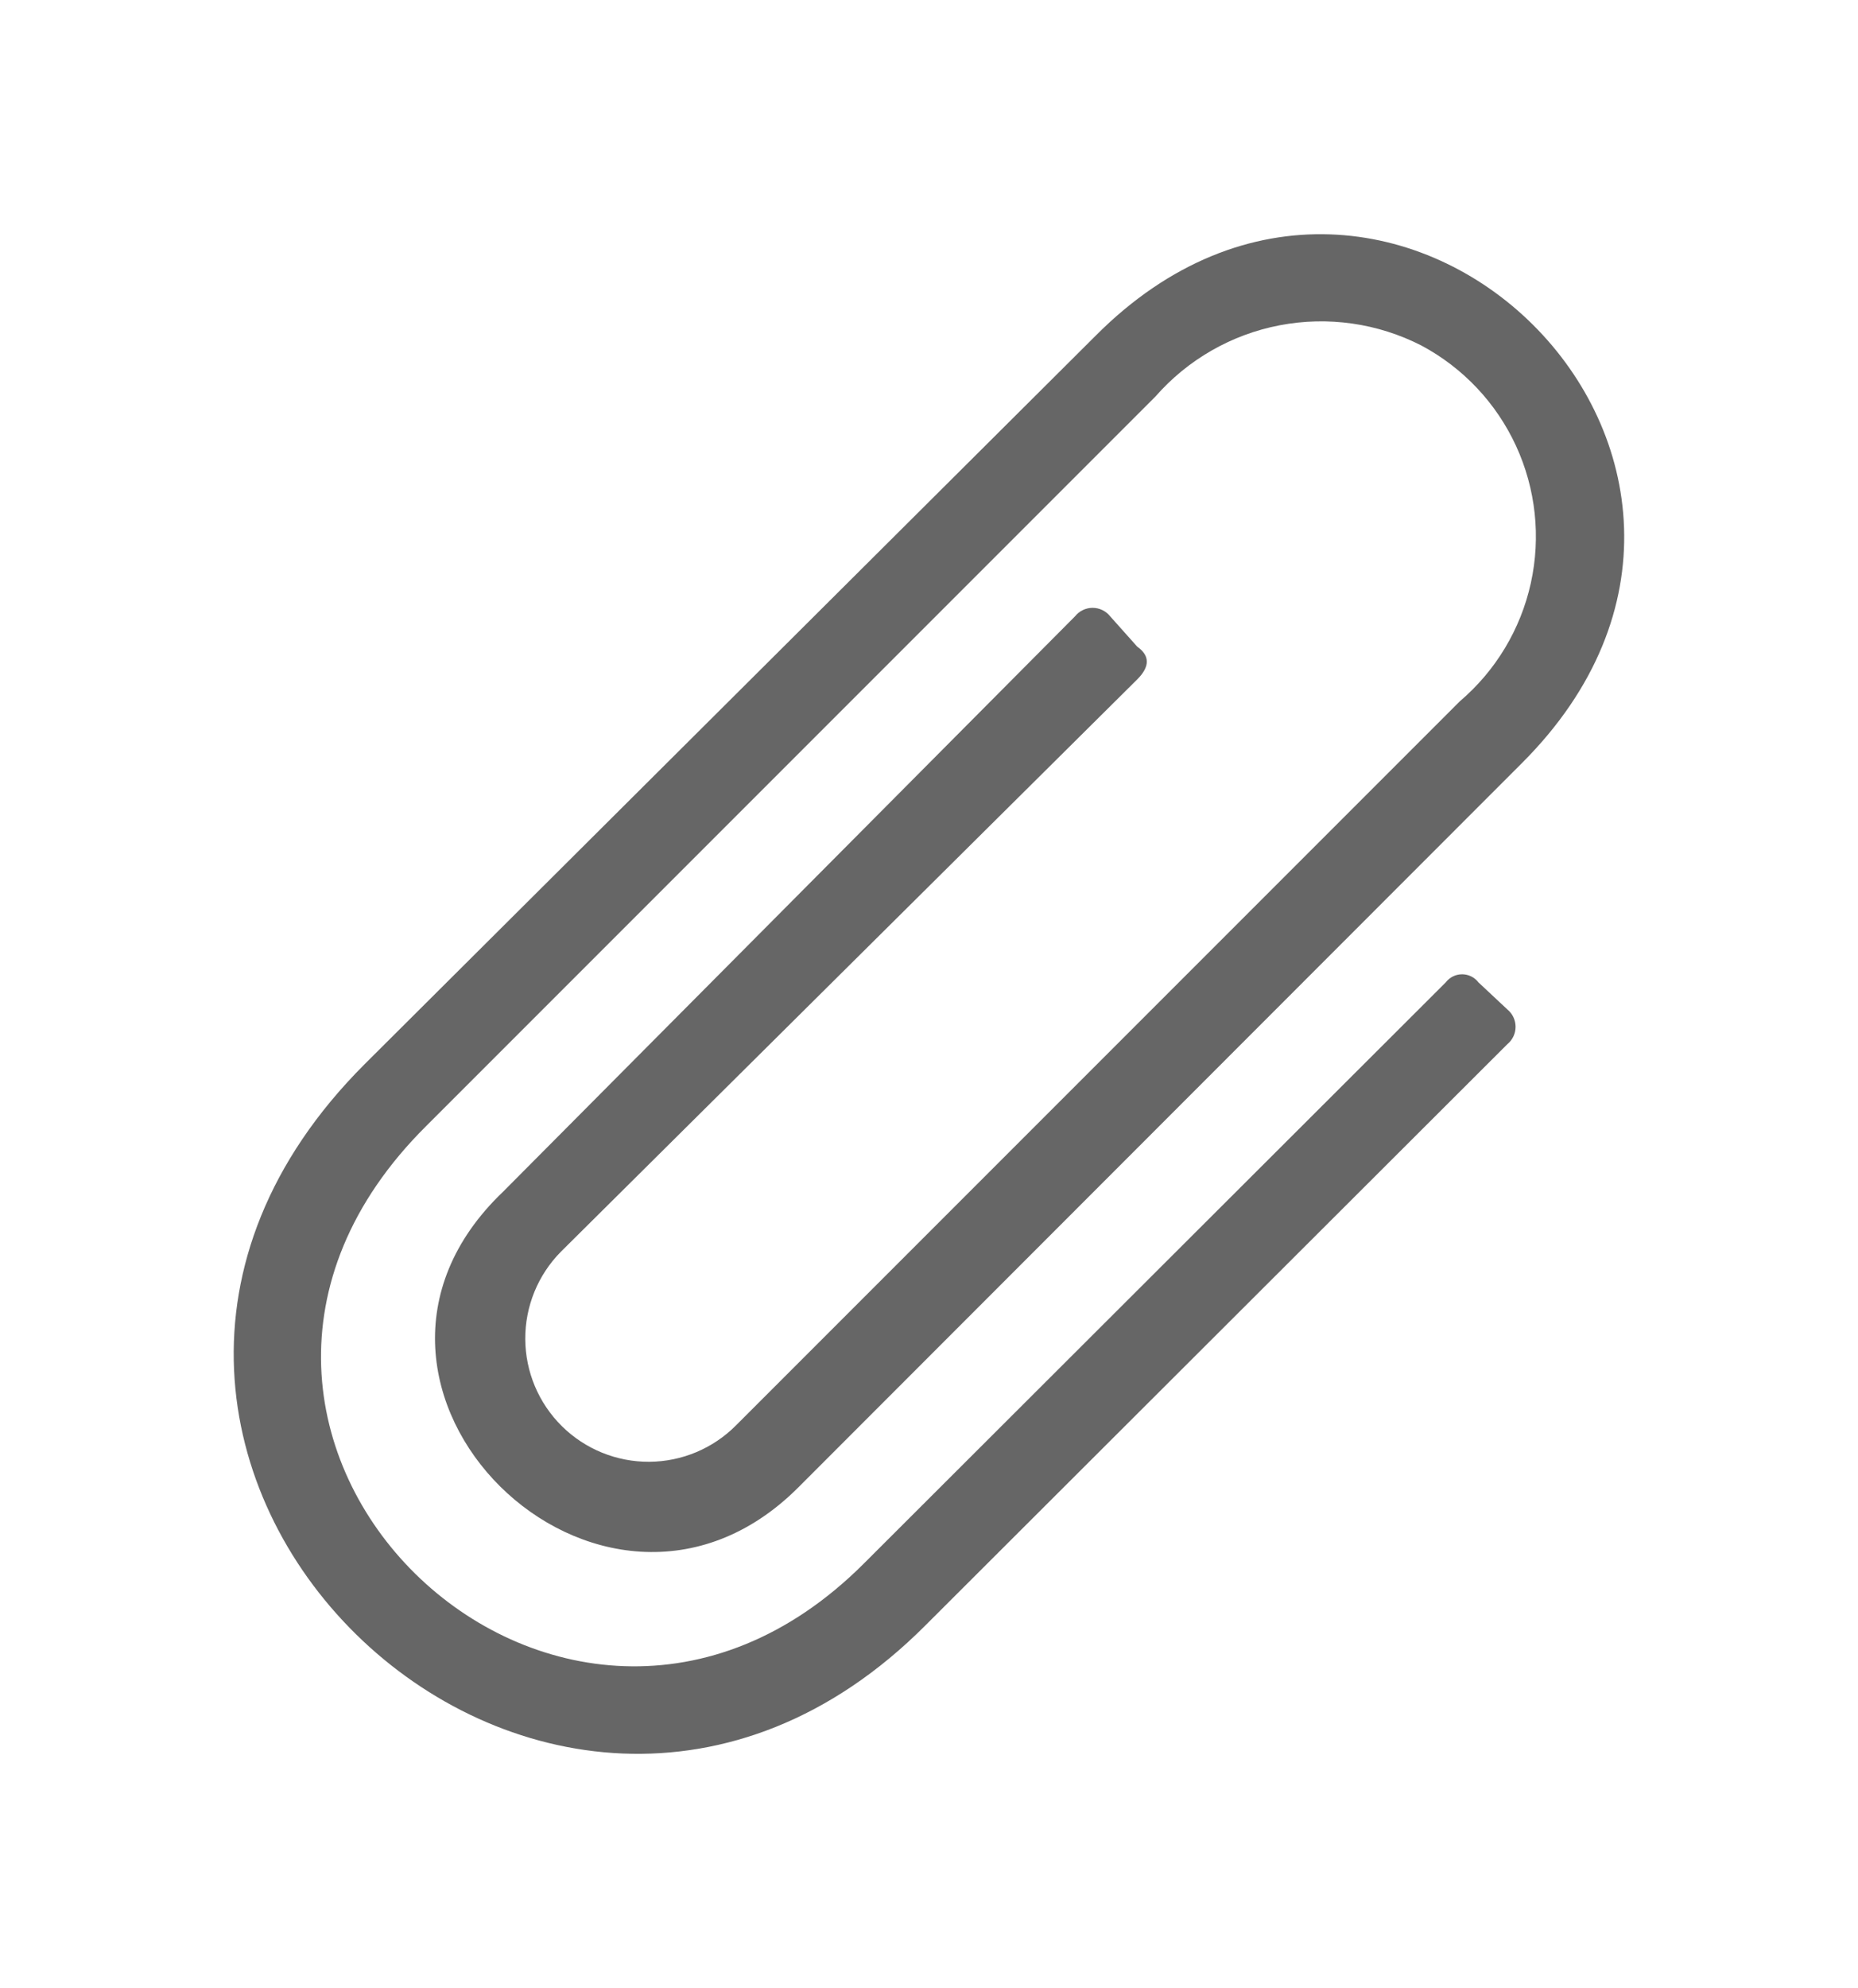 <svg xmlns="http://www.w3.org/2000/svg" xmlns:xlink="http://www.w3.org/1999/xlink" viewBox="0 0 39.75 42.51"><defs><style>.cls-1,.cls-2{fill:none;}.cls-1{clip-rule:evenodd;}.cls-3{clip-path:url(#clip-path);}.cls-4{clip-path:url(#clip-path-2);}.cls-5{fill:#666;}</style><clipPath id="clip-path" transform="translate(0 -15.82)"><path class="cls-1" d="M24.33,30.35q.41-.41,0-.7L23.75,29A.48.48,0,0,0,23,29L10.76,41.31c-4.37,4.17,2.11,10.53,6.32,6.32L32.56,32.14C39,25.71,29.79,16.62,23.44,23L7.8,38.58c-8.35,8.35,3.86,20.16,12,12L32.25,38.15a.48.48,0,0,0,0-.74l-.62-.58a.44.44,0,0,0-.7,0L18.48,49.26c-6.47,6.47-16-2.77-9.36-9.36l15.6-15.6a4.71,4.71,0,0,1,5.69-1.09,4.63,4.63,0,0,1,.82,7.61L15.75,46.3A2.62,2.62,0,1,1,12,42.59Z"/></clipPath><clipPath id="clip-path-2" transform="translate(0 -15.82)"><rect class="cls-2" x="1.09" width="46" height="58"/></clipPath></defs><title>Asset 20</title><g id="Layer_2" data-name="Layer 2"><g id="Layer_1-2" data-name="Layer 1"><g class="cls-3"><g class="cls-4"><rect class="cls-5" width="39.75" height="42.51"/></g></g></g></g></svg>